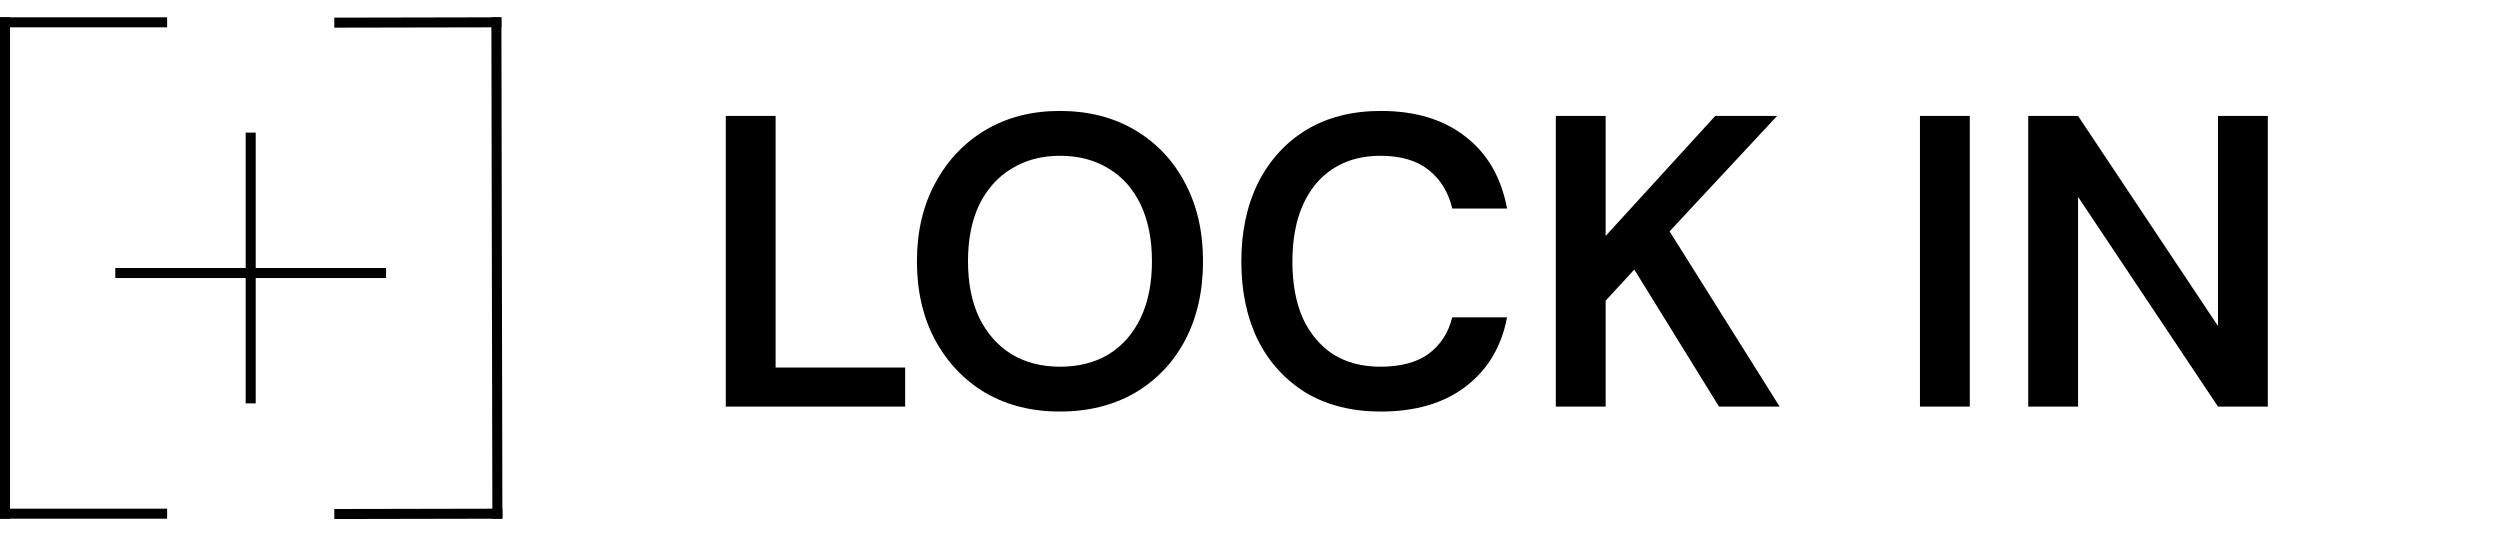 <svg width="289" height="62" viewBox="0 0 289 62" fill="none" xmlns="http://www.w3.org/2000/svg">
<path d="M83.9 47V13.4H89.66V42.488H104.636V47H83.9ZM122.509 47.576C119.277 47.576 116.413 46.856 113.917 45.416C111.453 43.944 109.517 41.912 108.109 39.32C106.701 36.696 105.997 33.656 105.997 30.2C105.997 26.776 106.701 23.768 108.109 21.176C109.517 18.552 111.453 16.504 113.917 15.032C116.413 13.56 119.277 12.824 122.509 12.824C125.805 12.824 128.701 13.56 131.197 15.032C133.693 16.504 135.629 18.552 137.005 21.176C138.381 23.768 139.069 26.776 139.069 30.2C139.069 33.656 138.381 36.696 137.005 39.32C135.629 41.912 133.693 43.944 131.197 45.416C128.701 46.856 125.805 47.576 122.509 47.576ZM122.557 42.392C124.701 42.392 126.573 41.912 128.173 40.952C129.773 39.96 131.005 38.552 131.869 36.728C132.733 34.904 133.165 32.728 133.165 30.2C133.165 27.672 132.733 25.496 131.869 23.672C131.005 21.848 129.773 20.456 128.173 19.496C126.573 18.504 124.701 18.008 122.557 18.008C120.413 18.008 118.541 18.504 116.941 19.496C115.341 20.456 114.093 21.848 113.197 23.672C112.333 25.496 111.901 27.672 111.901 30.2C111.901 32.728 112.333 34.904 113.197 36.728C114.093 38.552 115.341 39.96 116.941 40.952C118.541 41.912 120.413 42.392 122.557 42.392ZM159.625 47.576C156.297 47.576 153.417 46.856 150.985 45.416C148.585 43.944 146.729 41.912 145.417 39.32C144.137 36.696 143.497 33.672 143.497 30.248C143.497 26.792 144.137 23.768 145.417 21.176C146.729 18.552 148.585 16.504 150.985 15.032C153.417 13.56 156.297 12.824 159.625 12.824C163.625 12.824 166.889 13.816 169.417 15.8C171.945 17.752 173.545 20.52 174.217 24.104H167.881C167.433 22.216 166.521 20.728 165.145 19.64C163.769 18.552 161.913 18.008 159.577 18.008C157.465 18.008 155.641 18.504 154.105 19.496C152.601 20.456 151.433 21.864 150.601 23.72C149.801 25.544 149.401 27.72 149.401 30.248C149.401 32.776 149.801 34.952 150.601 36.776C151.433 38.568 152.601 39.96 154.105 40.952C155.641 41.912 157.465 42.392 159.577 42.392C161.913 42.392 163.769 41.896 165.145 40.904C166.521 39.88 167.433 38.472 167.881 36.68H174.217C173.577 40.072 171.977 42.744 169.417 44.696C166.889 46.616 163.625 47.576 159.625 47.576ZM179.853 47V13.4H185.613V27.272L198.285 13.4H205.437L193.005 26.744L205.725 47H198.717L188.925 31.16L185.613 34.76V47H179.853ZM221.947 47V13.4H227.707V47H221.947ZM234.463 47V13.4H240.223L256.399 37.688V13.4H262.159V47H256.399L240.223 22.76V47H234.463Z" fill="black"/>
<rect x="13.331" y="32.14" width="1.159" height="31.299" transform="rotate(-90 13.331 32.14)" fill="black"/>
<rect x="28.401" y="15.331" width="1.159" height="31.299" fill="black"/>
<rect y="2" width="1.159" height="57.961" fill="black"/>
<rect y="3.159" width="1.159" height="19.32" transform="rotate(-90 0 3.159)" fill="black"/>
<rect y="59.961" width="1.159" height="19.32" transform="rotate(-90 0 59.961)" fill="black"/>
<rect x="58.077" y="59.961" width="1.159" height="57.961" transform="rotate(179.886 58.077 59.961)" fill="black"/>
<rect x="58.074" y="58.802" width="1.159" height="19.428" transform="rotate(89.886 58.074 58.802)" fill="black"/>
<rect x="57.961" y="2" width="1.159" height="19.318" transform="rotate(89.886 57.961 2)" fill="black"/>
</svg>
